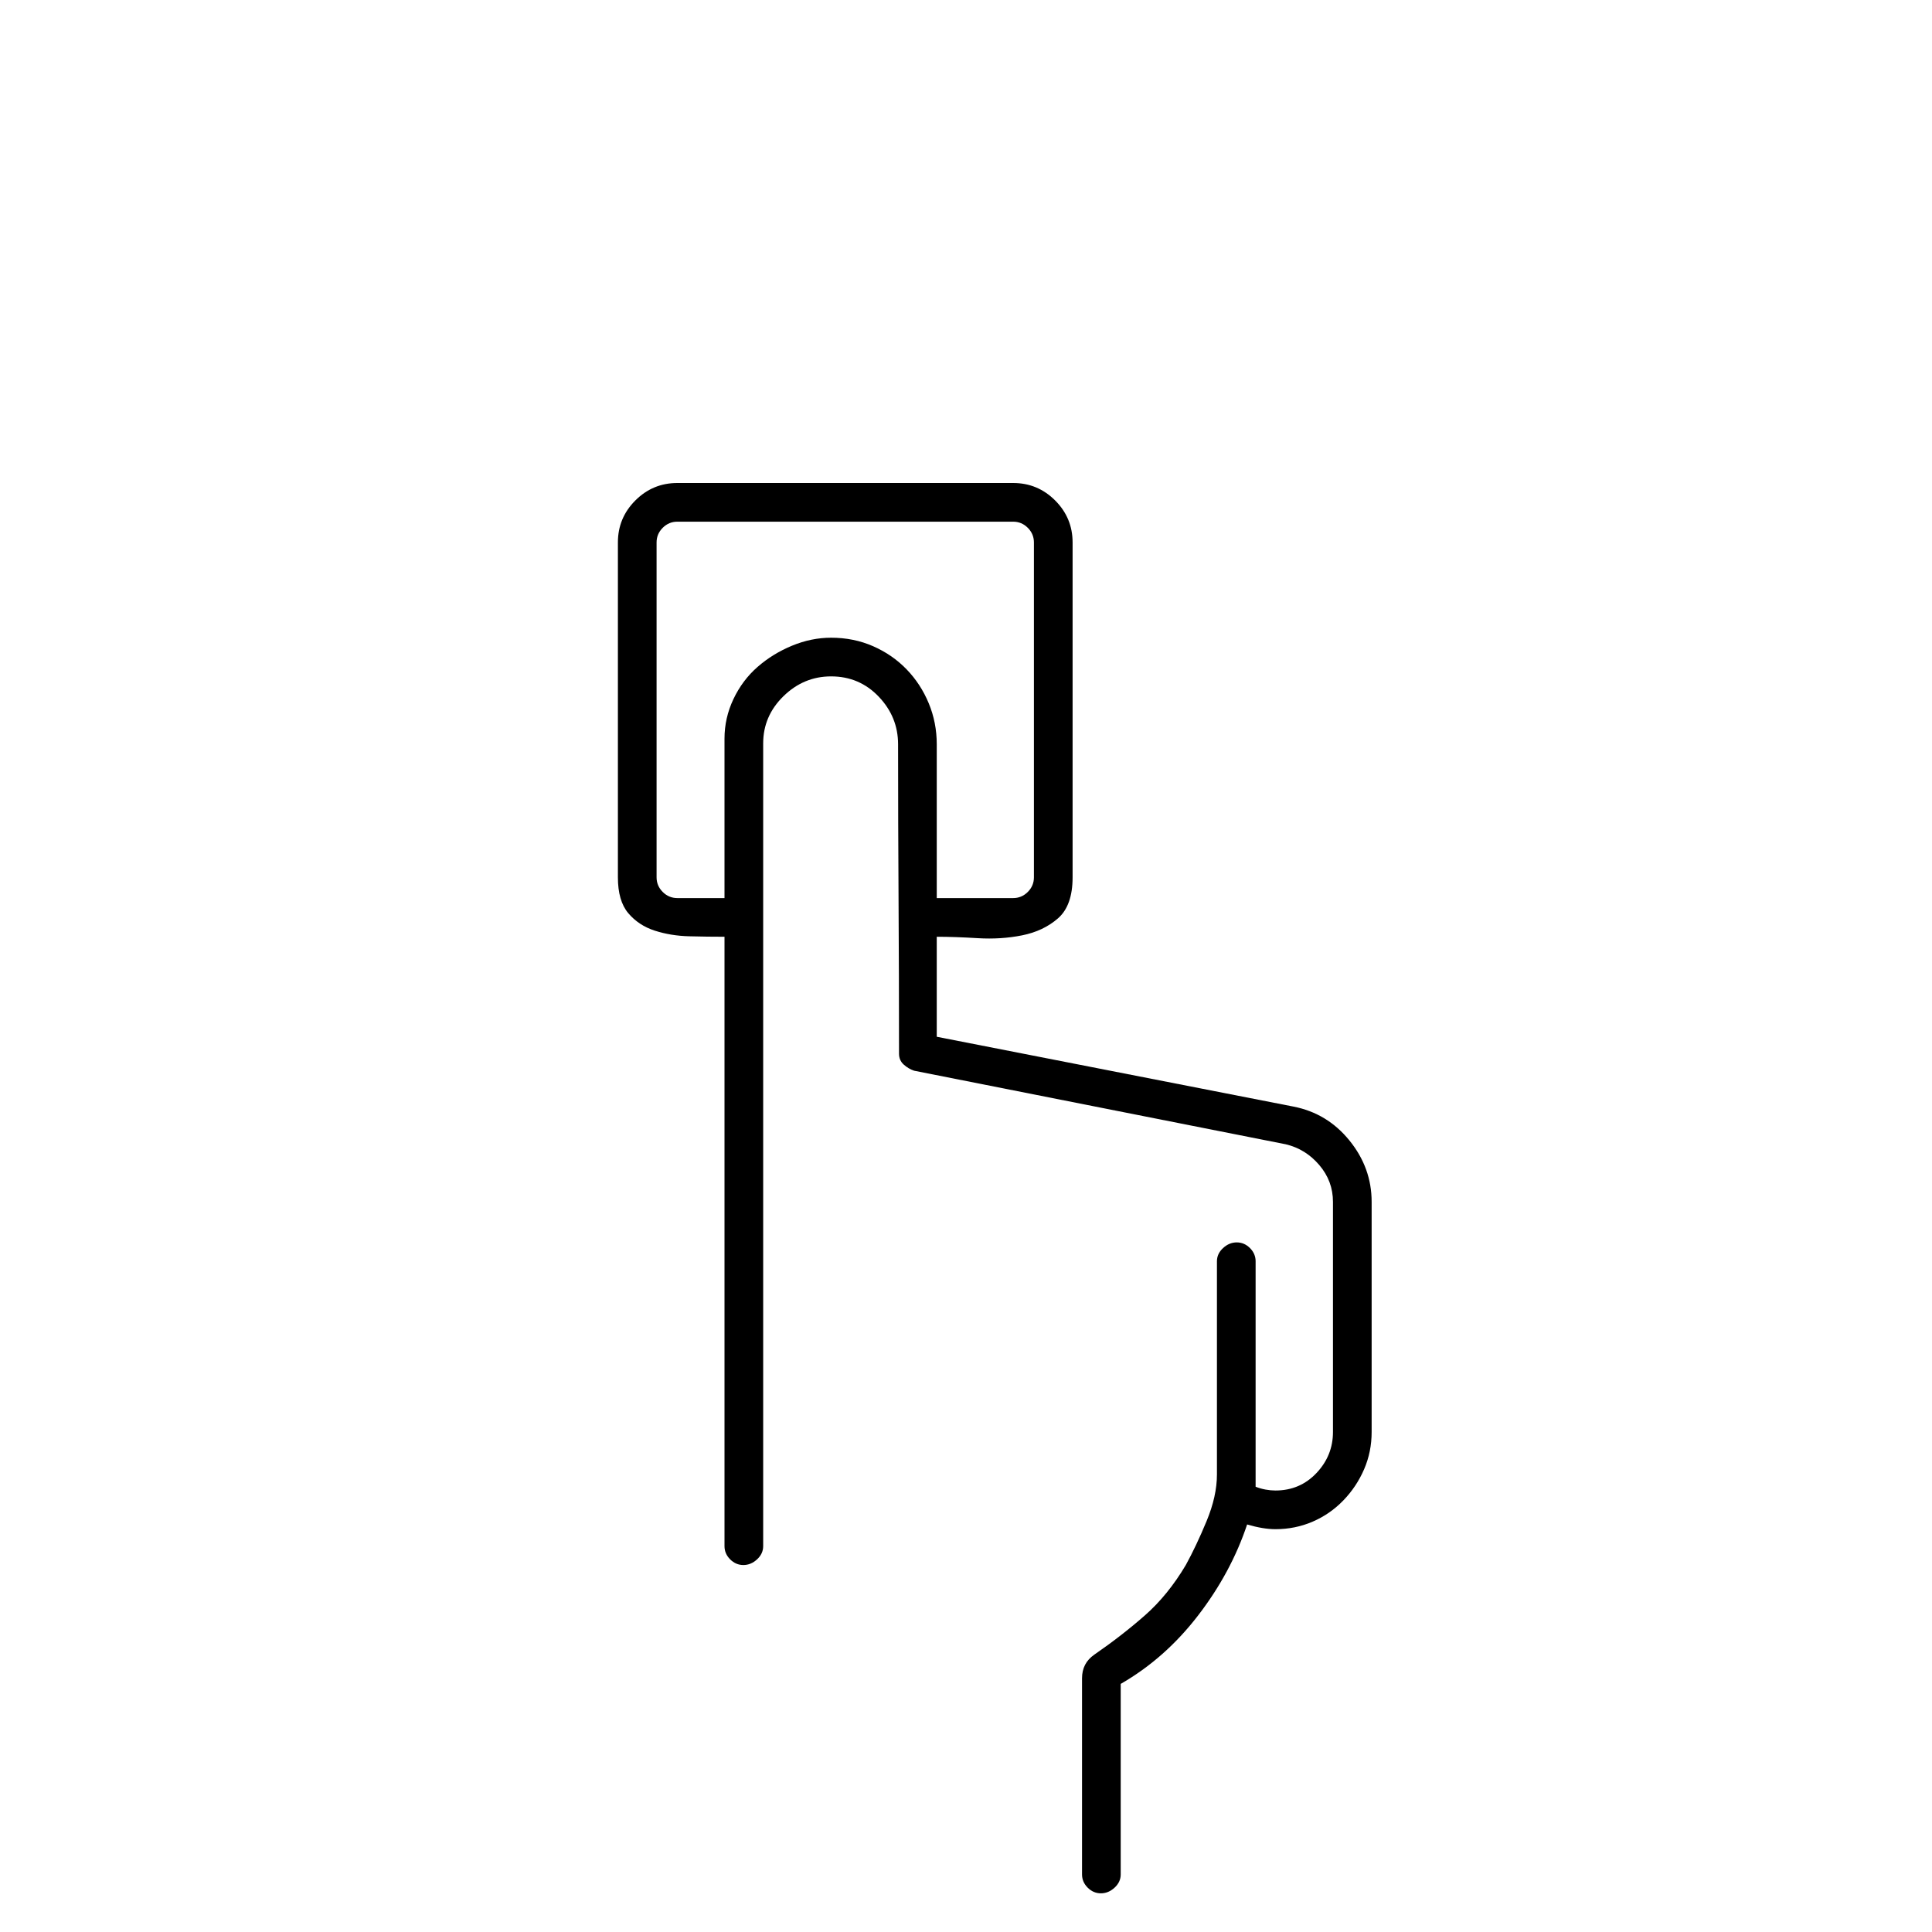 <svg width="64" height="64" viewBox="0 0 1792 1792" xmlns="http://www.w3.org/2000/svg"><path d="M1272.25 1328.25q0 18.375-7 34.563t-19.25 28.874-28.438 19.688-34.562 7q-11.375 0-26.25-4.375-14.875 44.625-45.5 84.438t-71.75 63.437v176.75q0 7-5.688 12.25t-12.687 5.25-12.25-5.25-5.25-12.25v-182q0-14 11.375-21.875 25.375-17.5 46.813-36.313t38.062-46.812q9.625-17.5 19.25-40.688t9.625-43.312v-197.75q0-7 5.688-12.25t12.687-5.25 12.25 5.25 5.25 12.25V1379q4.375 1.75 9.188 2.625t9.187.875q22.75 0 38.063-16.188t15.312-38.062v-213.5q0-19.25-12.688-34.125t-31.062-19.25l-344.75-68.25q-5.25-1.75-9.625-5.688t-4.375-10.062q0-71.75-.438-143.5t-.437-143.5q0-25.375-17.938-44.188t-44.187-18.812q-25.375 0-44.188 18.375t-18.812 43.75v744.625q0 7-5.688 12.25t-12.687 5.25-12.25-5.25-5.25-12.25v-565.25q-15.75 0-32.813-.438t-31.937-5.25T582.75 847t-9.625-33.25V503.125q0-22.75 16.188-38.938T628.25 448h311.5q22.75 0 38.938 16.188t16.187 38.937V813.75q0 26.25-13.563 38.063t-33.25 15.75-41.125 2.625-38.062-1.313v92.75l330.75 64.75q31.5 6.125 52.063 31.5t20.562 56.875v213.5zM770.875 591.5q21 0 38.938 7.875t31.062 21.438 20.563 31.5 7.437 38.062V833h70.875q7.875 0 13.563-5.688T959 813.75V503.125q0-7.875-5.688-13.563t-13.562-5.687h-311.5q-7.875 0-13.563 5.688T609 503.125V813.75q0 7.875 5.688 13.563T628.25 833H672V685.125q0-19.25 8.313-36.75t22.312-29.75 31.938-19.688 36.312-7.437z"/></svg>